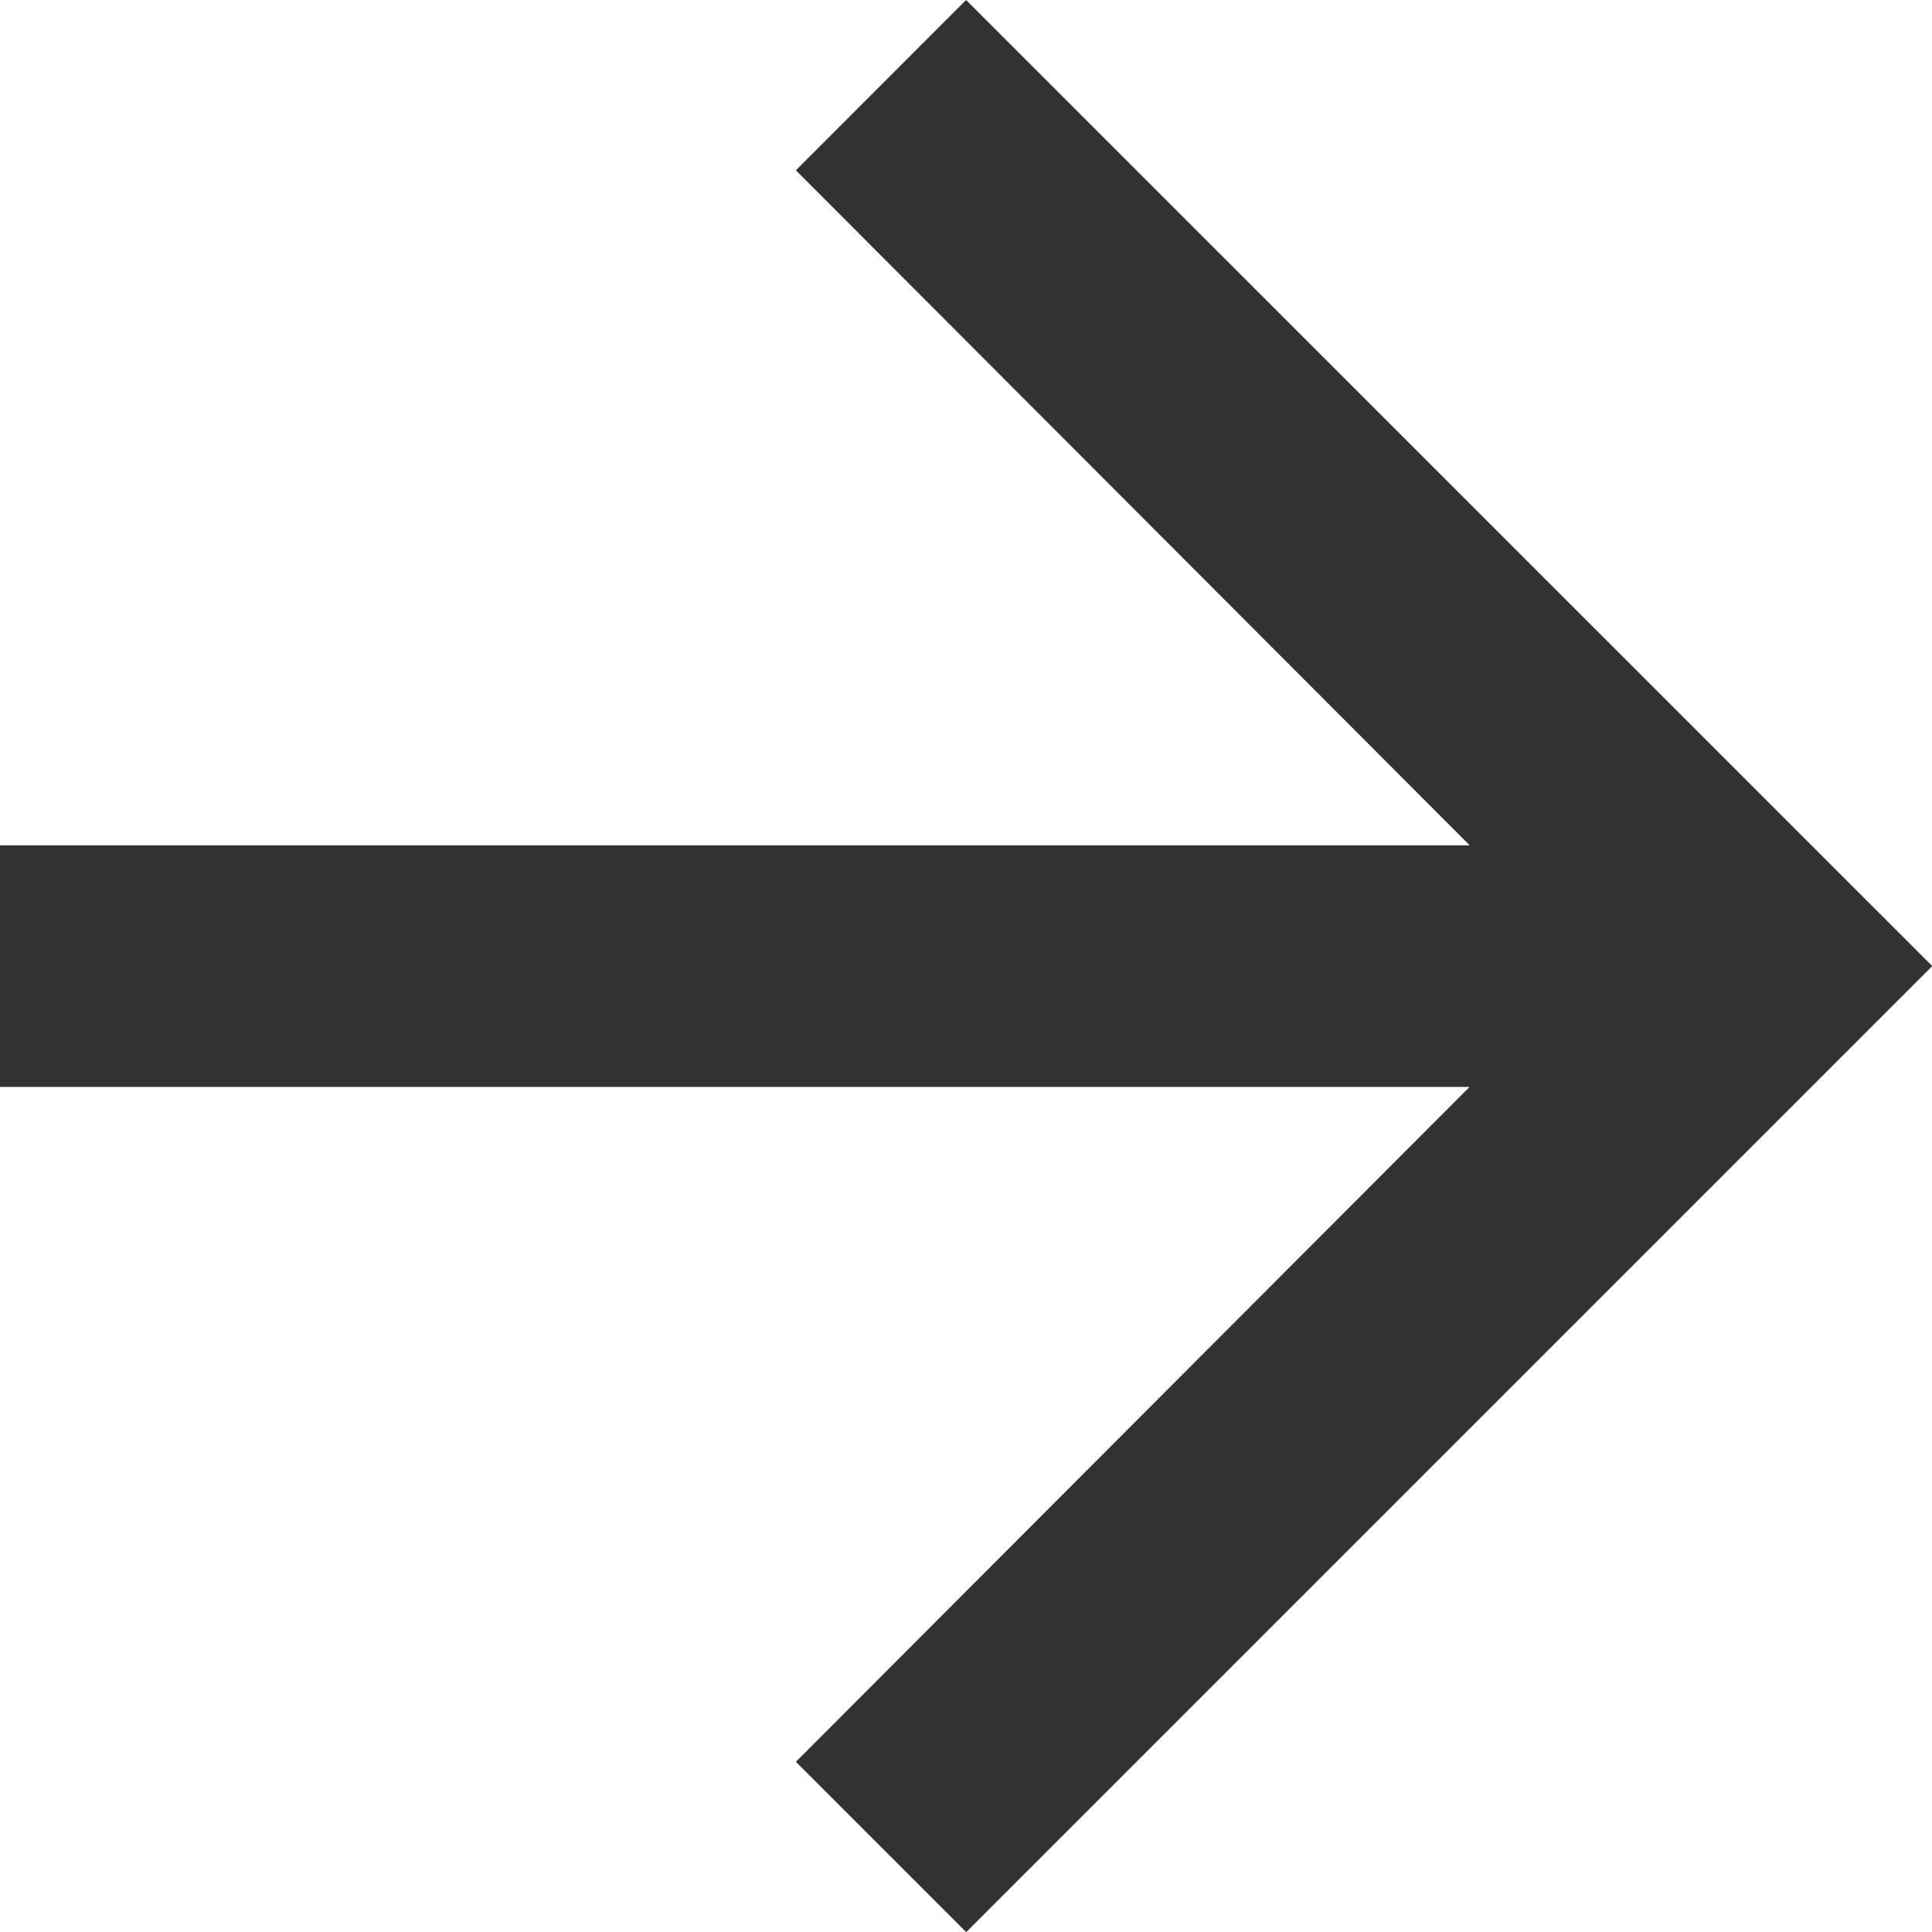 <svg xmlns="http://www.w3.org/2000/svg" width="14.565" height="14.565" viewBox="0 0 14.565 14.565">
  <path id="Icon_material-arrow-forward" data-name="Icon material-arrow-forward" d="M13.283,6,12,7.284l5.08,5.089H6v1.821H17.079L12,19.282l1.284,1.284,7.283-7.283Z" transform="translate(-6 -6)" fill="#323232"/>
</svg>
